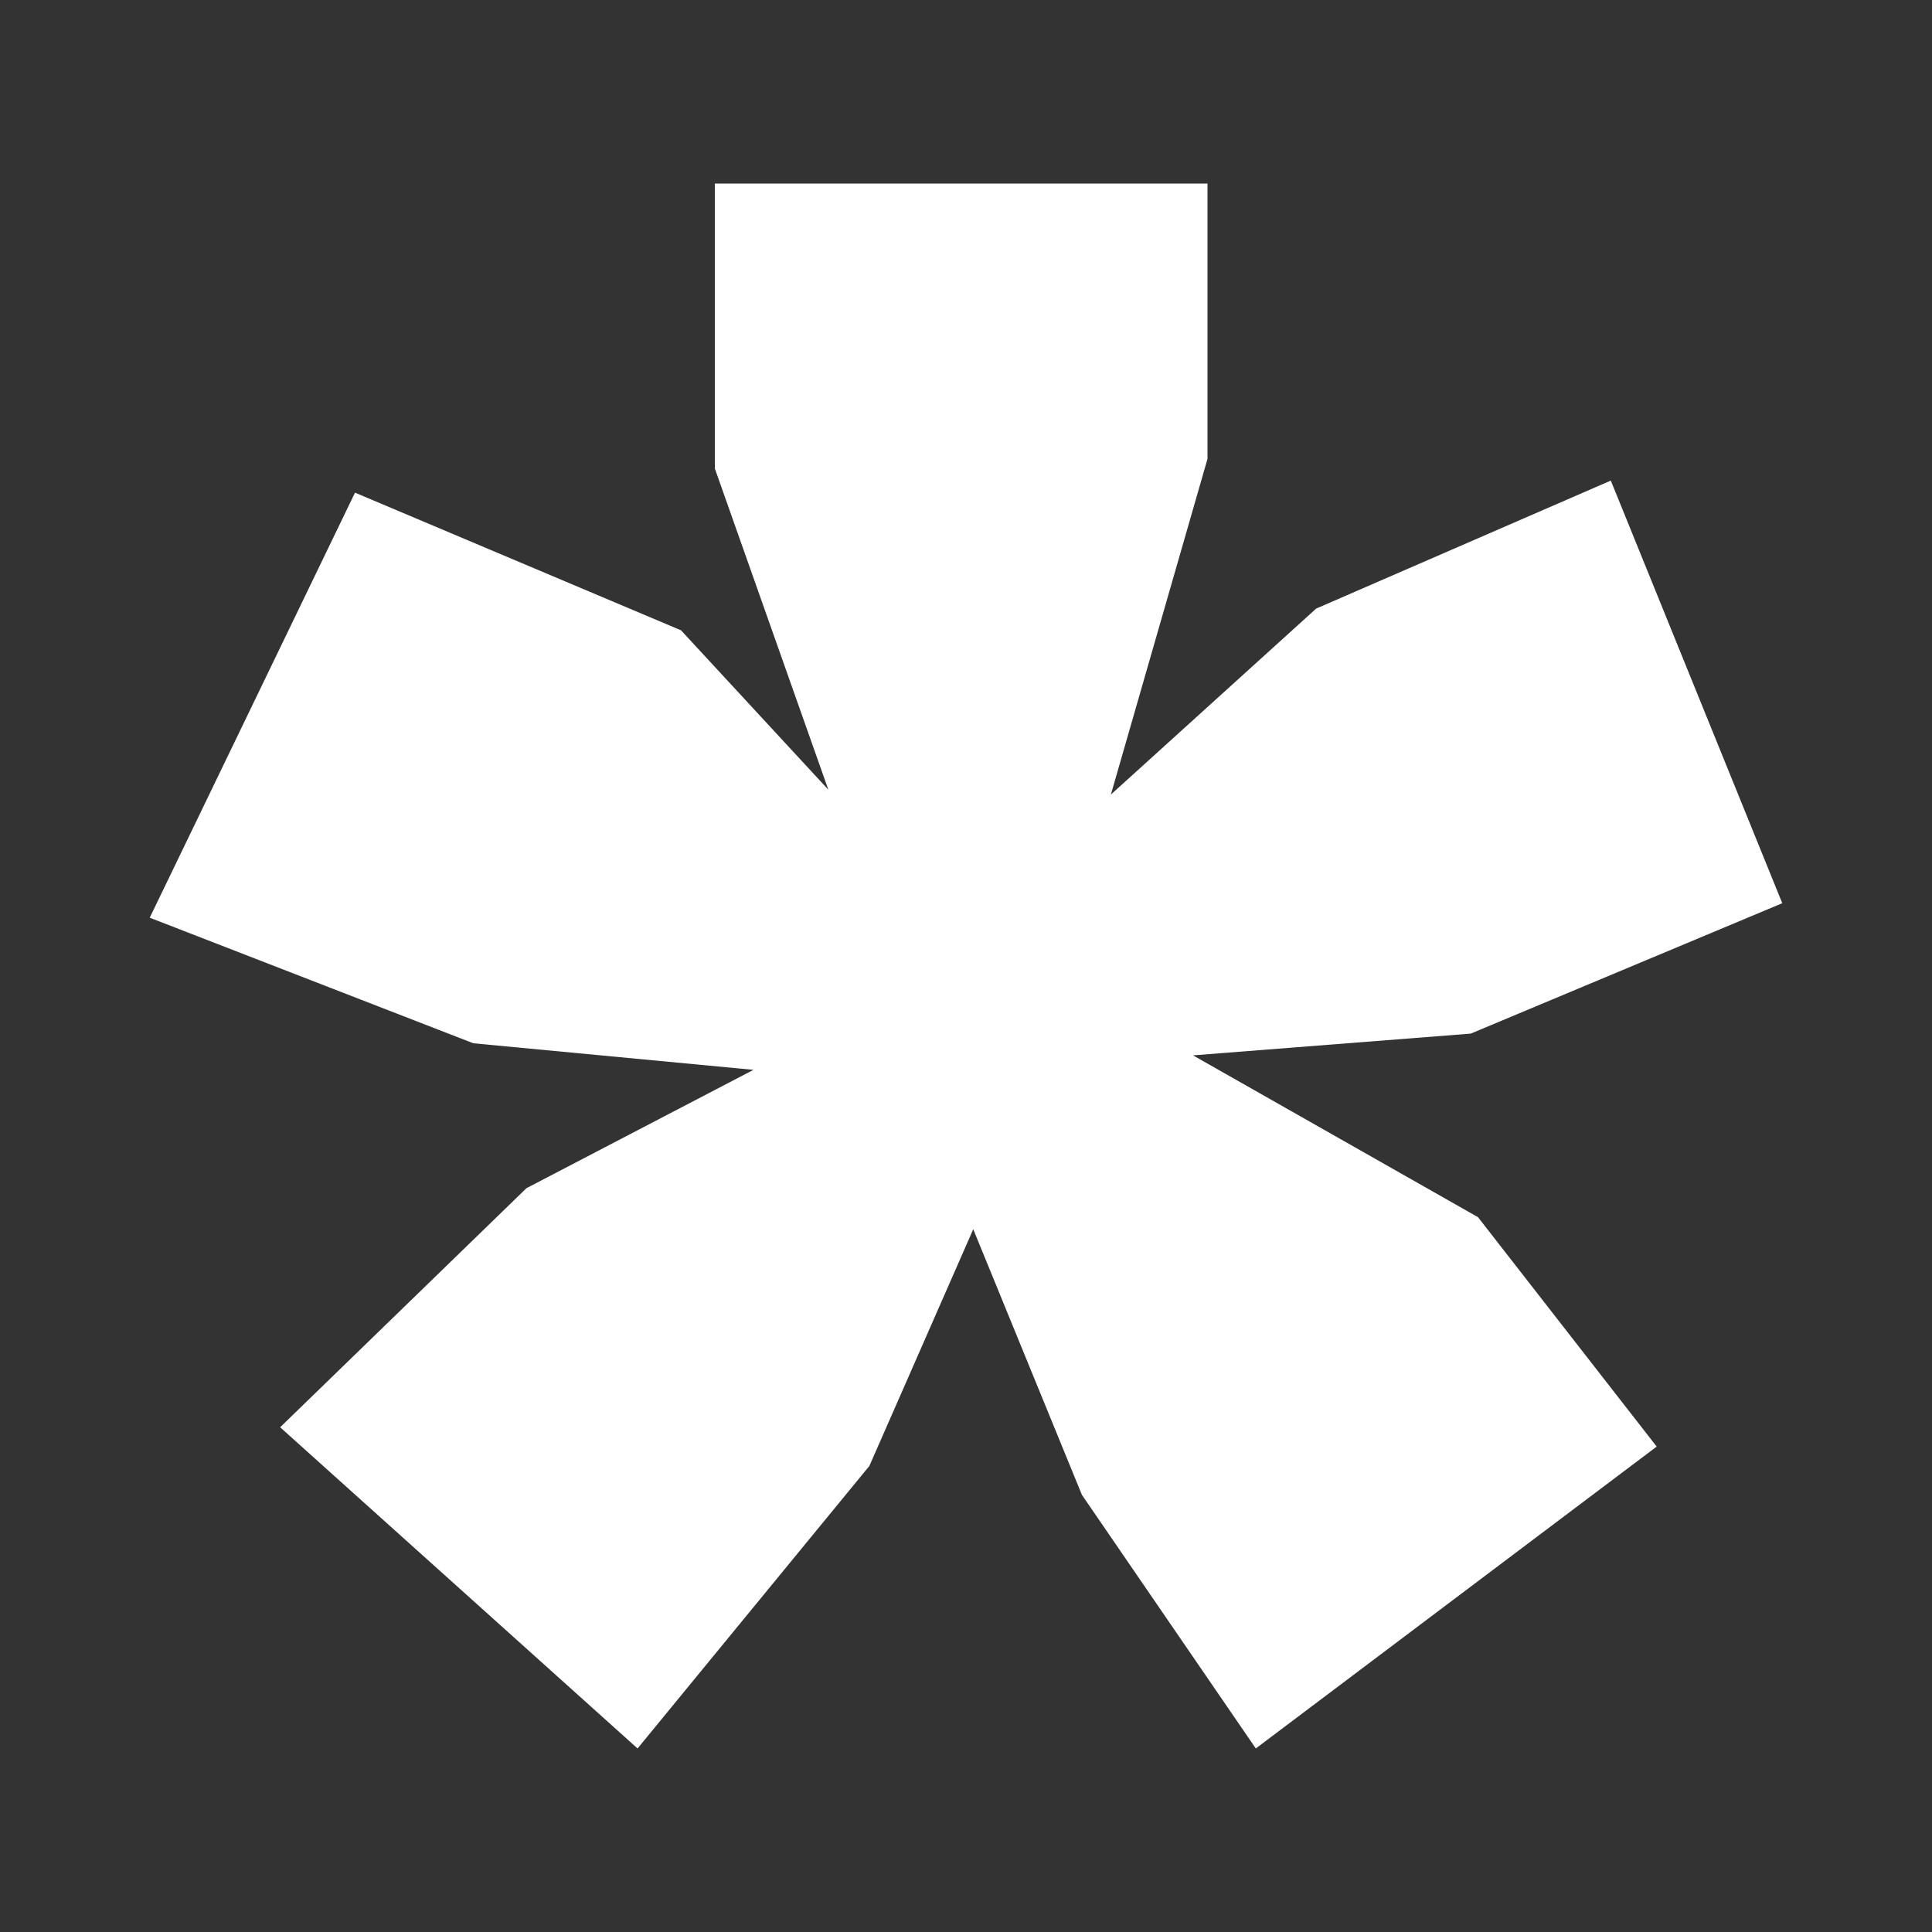 <?xml version="1.0" encoding="utf-8"?>
<!-- Generator: Adobe Illustrator 21.0.0, SVG Export Plug-In . SVG Version: 6.00 Build 0)  -->
<svg version="1.1" id="Layer_1" xmlns="http://www.w3.org/2000/svg" xmlns:xlink="http://www.w3.org/1999/xlink" x="0px" y="0px"
	 viewBox="0 0 80 80" style="enable-background:new 0 0 80 80;" xml:space="preserve">
<rect x="0" y="0" width="80" height="80" fill="#333333" stroke="none"/>
<style type="text/css">
	.st0{fill:#FFFFFF;}
</style>
<title>Asset 5</title>
<g id="Layer_2">
	<g id="Floaters_-_code">
		<path class="st0" d="M60.9,42.8l-11.5,0.9l11.8,6.7l7.4,9.5L52,72.4l-7.2-10.5l-4.5-11L36,60.7l-9.6,11.7L11.6,59.1l10.2-9.9
			l9.4-4.9l-11.6-1.1L6.2,38l8.5-17.6l13.5,5.7l6.1,6.6l-4.7-13.3V7.6H50V19l-4,13.9l8.5-7.7l12.2-5.3l7.1,17.5L60.9,42.8z"/>
	</g>
</g>
</svg>
